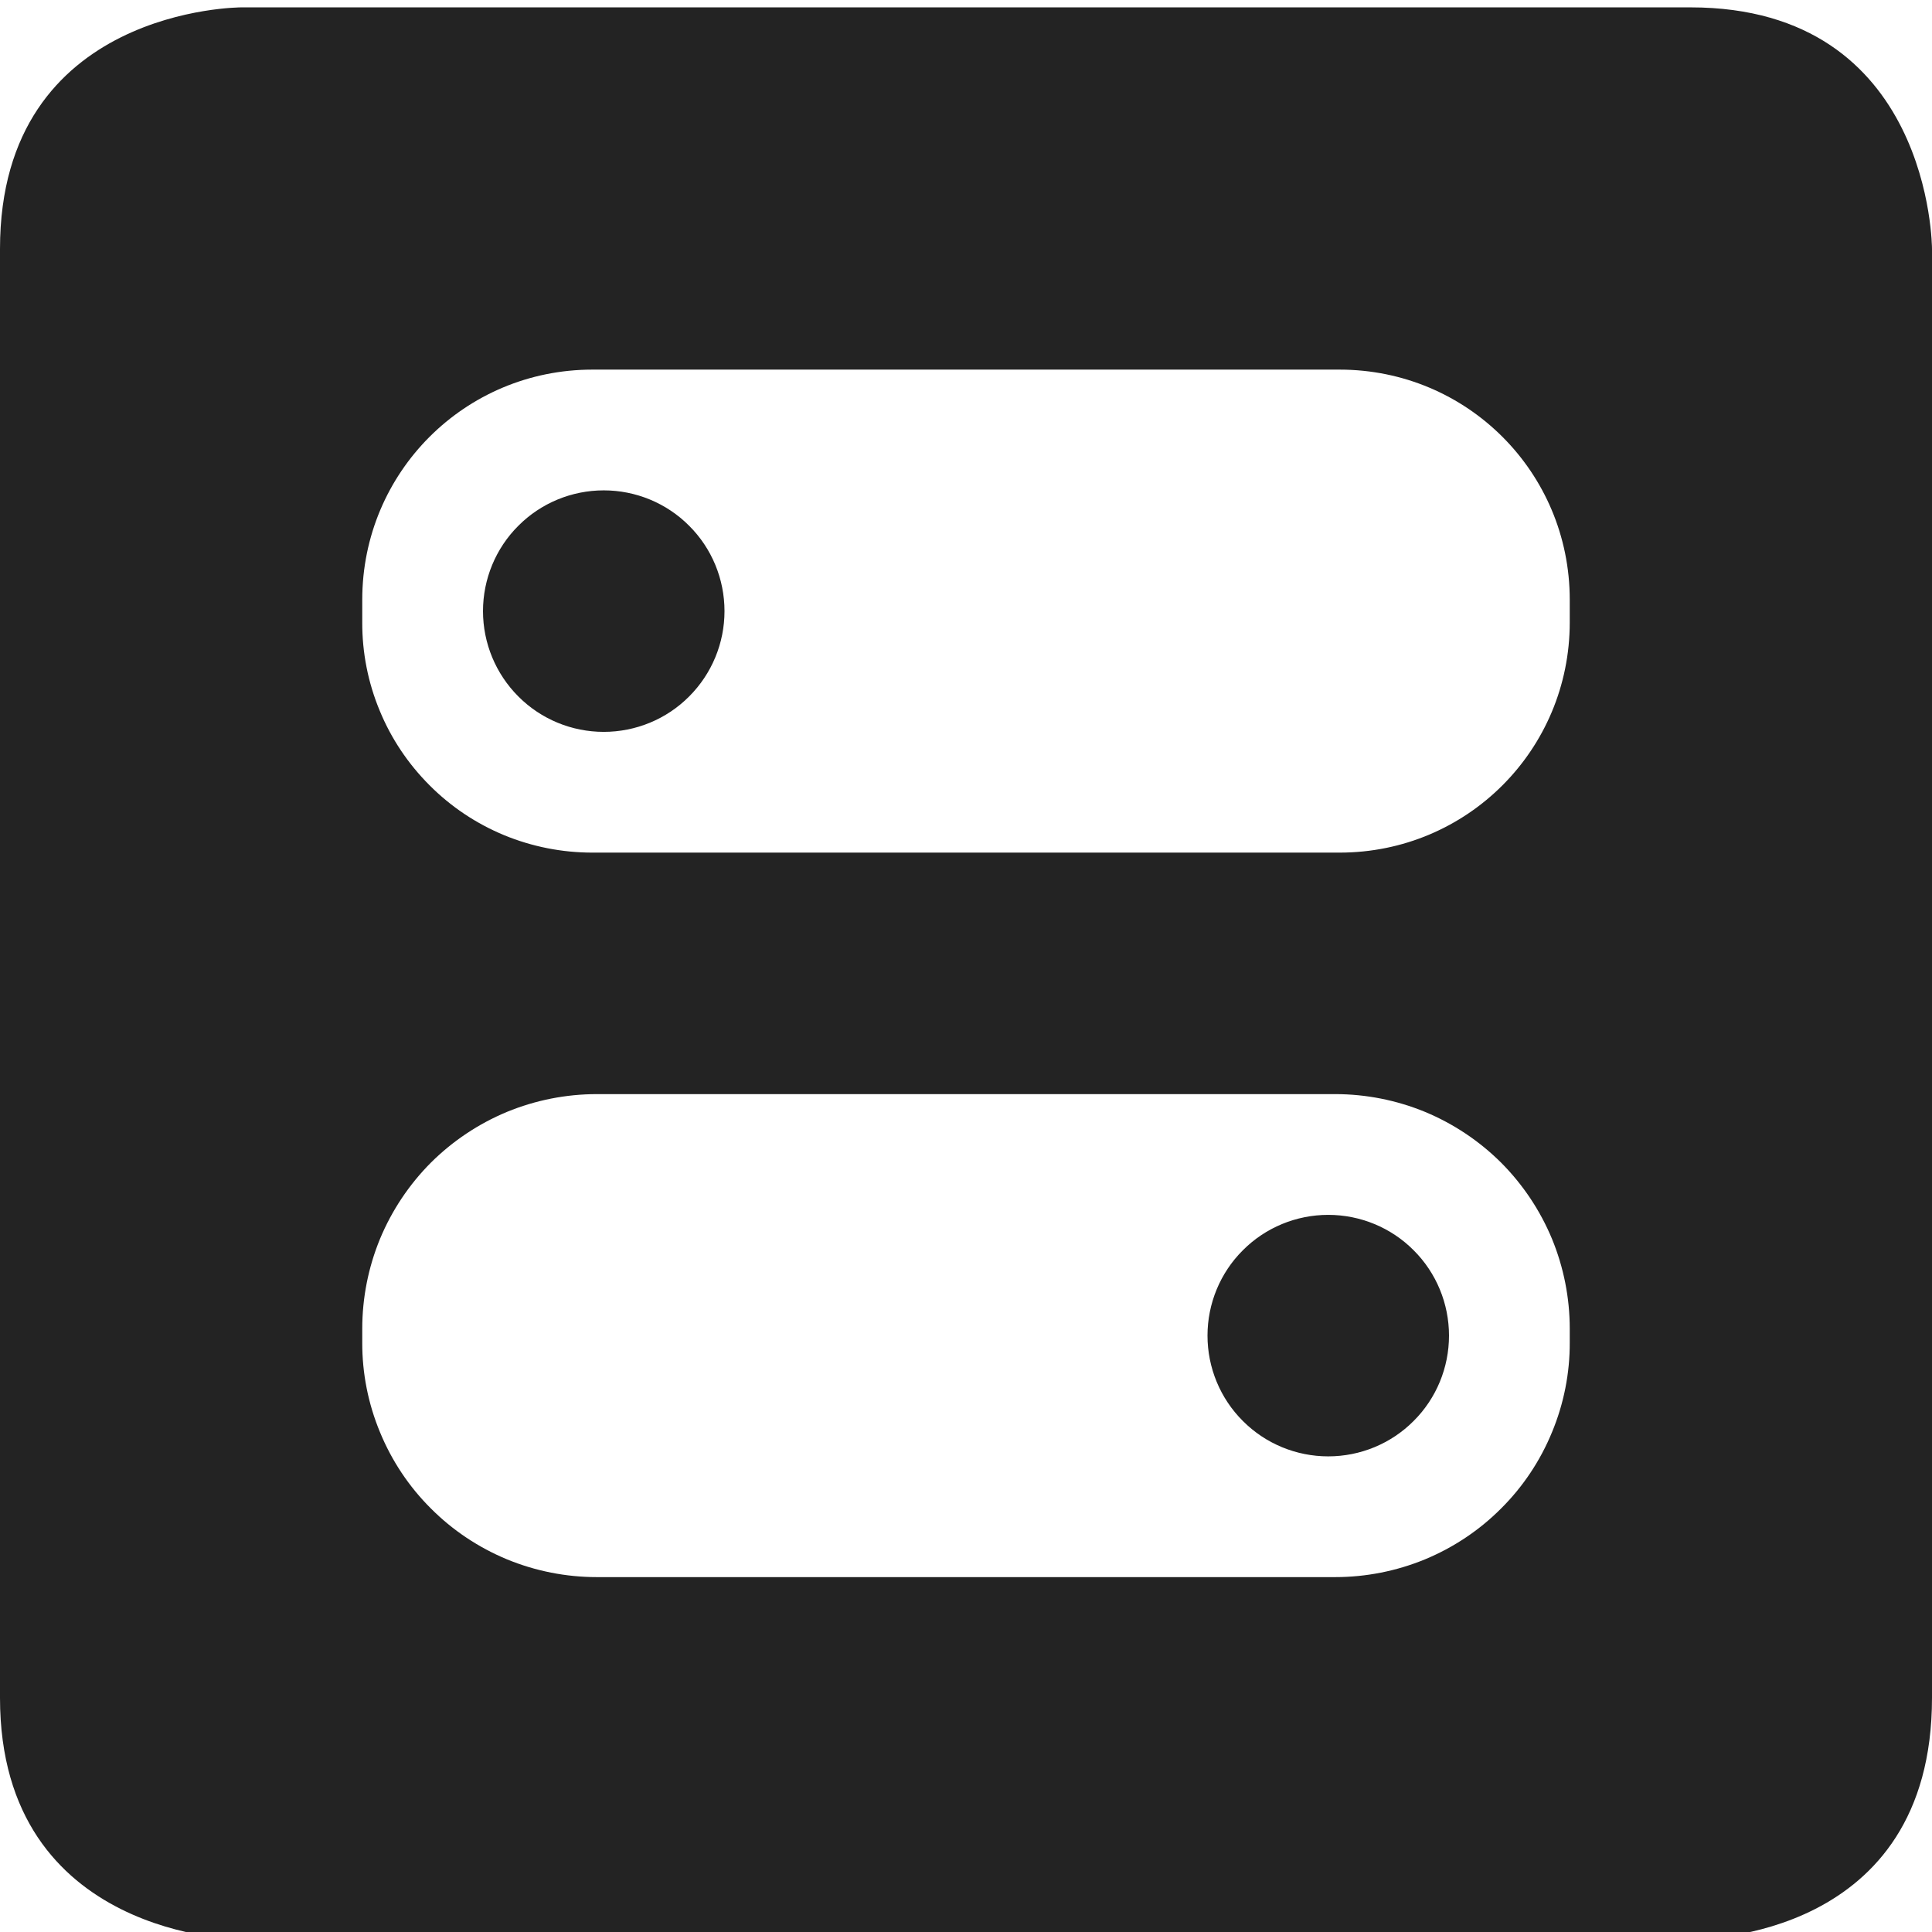 <svg width="16" height="16" viewBox="0 0 16 16" fill="none" xmlns="http://www.w3.org/2000/svg">
<g clip-path="url(#clip0_1527_4686)">
<path d="M2 0.061C2 0.061 0 0.057 0 2.061V14.061C0 16.057 2 16.061 2 16.061H14C14.095 16.057 16 16.057 16 14.061V2.061C16 2.061 16 0.061 14 0.061H2ZM4.906 3.061H11.094C12.15 3.061 13 3.911 13 4.967V5.154C13 6.21 12.15 7.061 11.094 7.061H4.906C4.655 7.061 4.407 7.012 4.176 6.917C3.944 6.821 3.734 6.681 3.557 6.503C3.38 6.326 3.239 6.116 3.144 5.884C3.048 5.653 2.999 5.404 3 5.154V4.967C3 3.911 3.85 3.061 4.906 3.061ZM5 4.061C4.735 4.061 4.48 4.166 4.293 4.354C4.105 4.541 4 4.796 4 5.061C4 5.326 4.105 5.58 4.293 5.768C4.48 5.956 4.735 6.061 5 6.061C5.265 6.061 5.52 5.956 5.707 5.768C5.895 5.58 6 5.326 6 5.061C6 4.796 5.895 4.541 5.707 4.354C5.52 4.166 5.265 4.061 5 4.061ZM4.943 9.061H11.057C11.312 9.061 11.565 9.111 11.801 9.208C12.037 9.306 12.251 9.449 12.432 9.629C12.612 9.81 12.755 10.024 12.853 10.26C12.95 10.496 13 10.749 13 11.004V11.117C13.001 11.372 12.951 11.625 12.853 11.861C12.756 12.097 12.613 12.312 12.432 12.492C12.252 12.673 12.037 12.816 11.801 12.914C11.565 13.011 11.312 13.061 11.057 13.061H4.943C4.688 13.061 4.435 13.011 4.199 12.914C3.963 12.816 3.748 12.673 3.568 12.492C3.387 12.312 3.244 12.097 3.147 11.861C3.049 11.625 2.999 11.372 3 11.117V11.004C3 10.749 3.05 10.496 3.147 10.26C3.245 10.024 3.388 9.81 3.568 9.629C3.749 9.449 3.963 9.306 4.199 9.208C4.435 9.111 4.688 9.061 4.943 9.061ZM11 10.061C10.735 10.061 10.48 10.166 10.293 10.354C10.105 10.541 10 10.796 10 11.061C10 11.326 10.105 11.581 10.293 11.768C10.48 11.956 10.735 12.061 11 12.061C11.265 12.061 11.52 11.956 11.707 11.768C11.895 11.581 12 11.326 12 11.061C12 10.796 11.895 10.541 11.707 10.354C11.52 10.166 11.265 10.061 11 10.061Z" fill="#232323"/>
<path d="M0 0.057H16V16.057H0V0.057Z" fill="#808080" fill-opacity="0.00"/>
</g>
<defs>
<clipPath id="clip0_1527_4686">
<rect width="16" height="16.003" fill="white" transform="translate(0 0.057)"/>
</clipPath>
</defs>
</svg>
